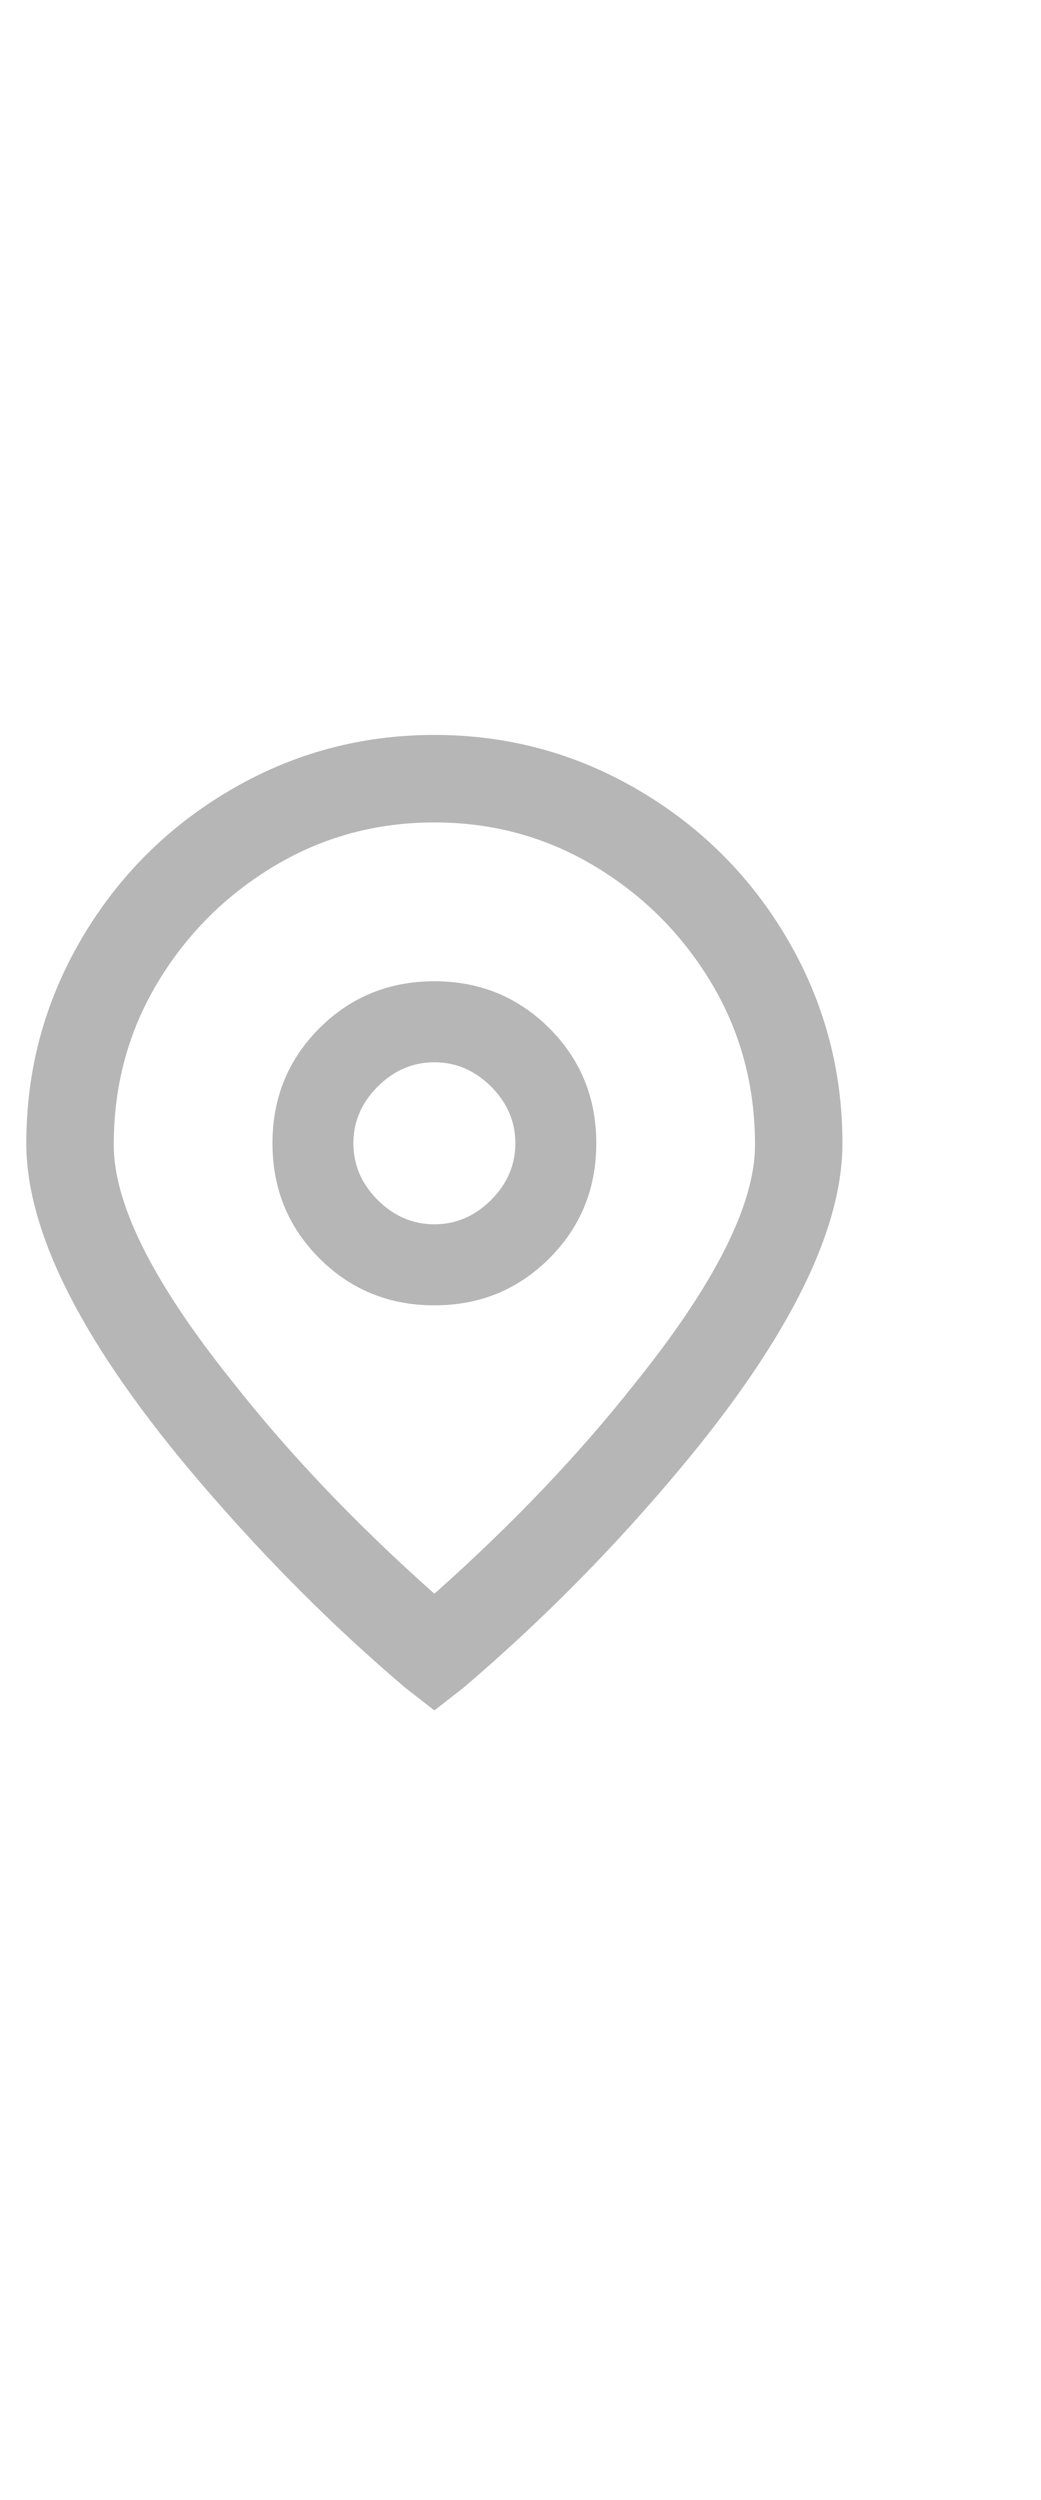 <svg width="15" height="36" viewBox="0 0 15 36" fill="none" xmlns="http://www.w3.org/2000/svg">
<g clip-path="url(#clip0_6511_1118)">
<path d="M6.259 24.63L5.839 24.303C4.812 23.432 3.832 22.452 2.899 21.363C1.219 19.403 0.379 17.77 0.379 16.463C0.379 15.406 0.643 14.426 1.172 13.523C1.701 12.621 2.417 11.906 3.319 11.377C4.221 10.848 5.201 10.583 6.259 10.583C7.317 10.583 8.297 10.848 9.199 11.377C10.101 11.906 10.817 12.621 11.346 13.523C11.874 14.426 12.139 15.406 12.139 16.463C12.139 17.77 11.299 19.403 9.619 21.363C8.717 22.421 7.737 23.401 6.679 24.303L6.259 24.63ZM6.259 11.843C5.419 11.843 4.649 12.053 3.949 12.473C3.249 12.893 2.689 13.453 2.269 14.153C1.849 14.853 1.639 15.631 1.639 16.487C1.639 17.342 2.214 18.486 3.366 19.917C4.174 20.943 5.139 21.954 6.259 22.95C7.379 21.954 8.343 20.943 9.152 19.917C10.303 18.486 10.879 17.342 10.879 16.487C10.879 15.631 10.669 14.853 10.249 14.153C9.829 13.453 9.269 12.893 8.569 12.473C7.869 12.053 7.099 11.843 6.259 11.843ZM6.259 18.797C5.606 18.797 5.053 18.571 4.602 18.12C4.151 17.669 3.926 17.117 3.926 16.463C3.926 15.81 4.151 15.258 4.602 14.807C5.053 14.356 5.606 14.13 6.259 14.13C6.912 14.13 7.464 14.356 7.916 14.807C8.367 15.258 8.592 15.81 8.592 16.463C8.592 17.117 8.367 17.669 7.916 18.12C7.464 18.571 6.912 18.797 6.259 18.797ZM6.259 15.297C5.948 15.297 5.676 15.413 5.442 15.647C5.209 15.88 5.092 16.152 5.092 16.463C5.092 16.774 5.209 17.047 5.442 17.28C5.676 17.513 5.948 17.63 6.259 17.63C6.57 17.63 6.842 17.513 7.076 17.28C7.309 17.047 7.426 16.774 7.426 16.463C7.426 16.152 7.309 15.88 7.076 15.647C6.842 15.413 6.57 15.297 6.259 15.297Z" fill="#B6B6B6"/>
</g>
<defs>
<clipPath id="clip0_6511_1118">
<rect width="14" height="35" fill="white" transform="matrix(1 0 0 -1 0.379 35.13)"/>
</clipPath>
</defs>
</svg>
